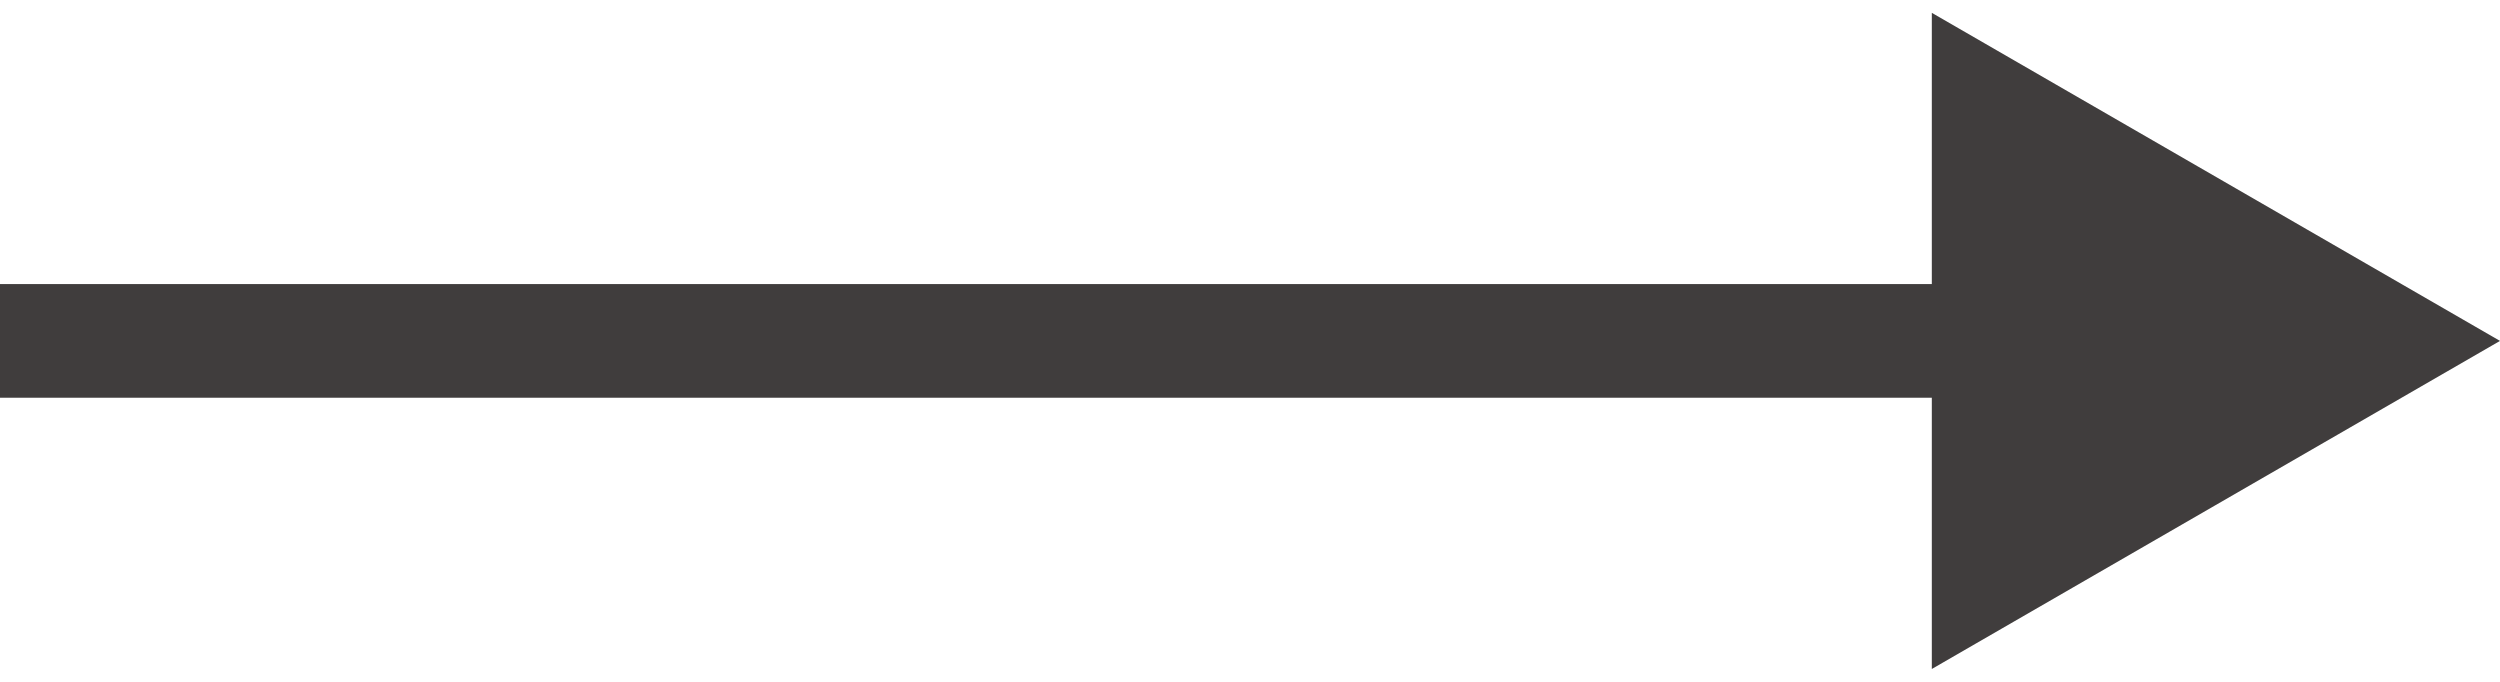 <svg width="44" height="12" viewBox="0 0 44 12" fill="none" xmlns="http://www.w3.org/2000/svg">
<path id="Line 4" d="M44 6L34 0.226L34 11.774L44 6ZM7.07708e-08 7L35 7L35 5L-7.07708e-08 5L7.07708e-08 7Z" fill="#403D3D"/>
</svg>
